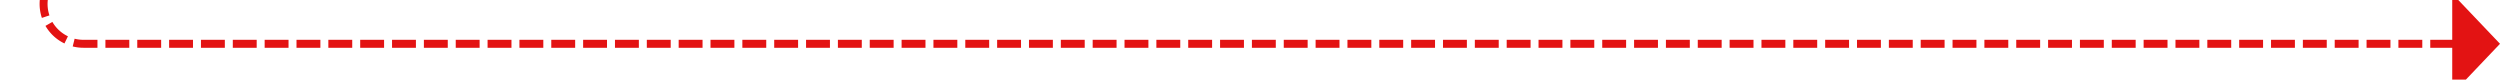 ﻿<?xml version="1.0" encoding="utf-8"?>
<svg version="1.1" xmlns:xlink="http://www.w3.org/1999/xlink" width="314px" height="10px" preserveAspectRatio="xMinYMid meet" viewBox="1009 1040  314 8" xmlns="http://www.w3.org/2000/svg">
  <path d="M 706 692.5  L 1009 692.5  A 5 5 0 0 1 1014.5 697.5 L 1014.5 1039  A 5 5 0 0 0 1019.5 1044.5 L 1318 1044.5  " stroke-width="1" stroke-dasharray="3,1" stroke="#e31313" fill="none" />
  <path d="M 1317 1050.8  L 1323 1044.5  L 1317 1038.2  L 1317 1050.8  Z " fill-rule="nonzero" fill="#e31313" stroke="none" />
</svg>